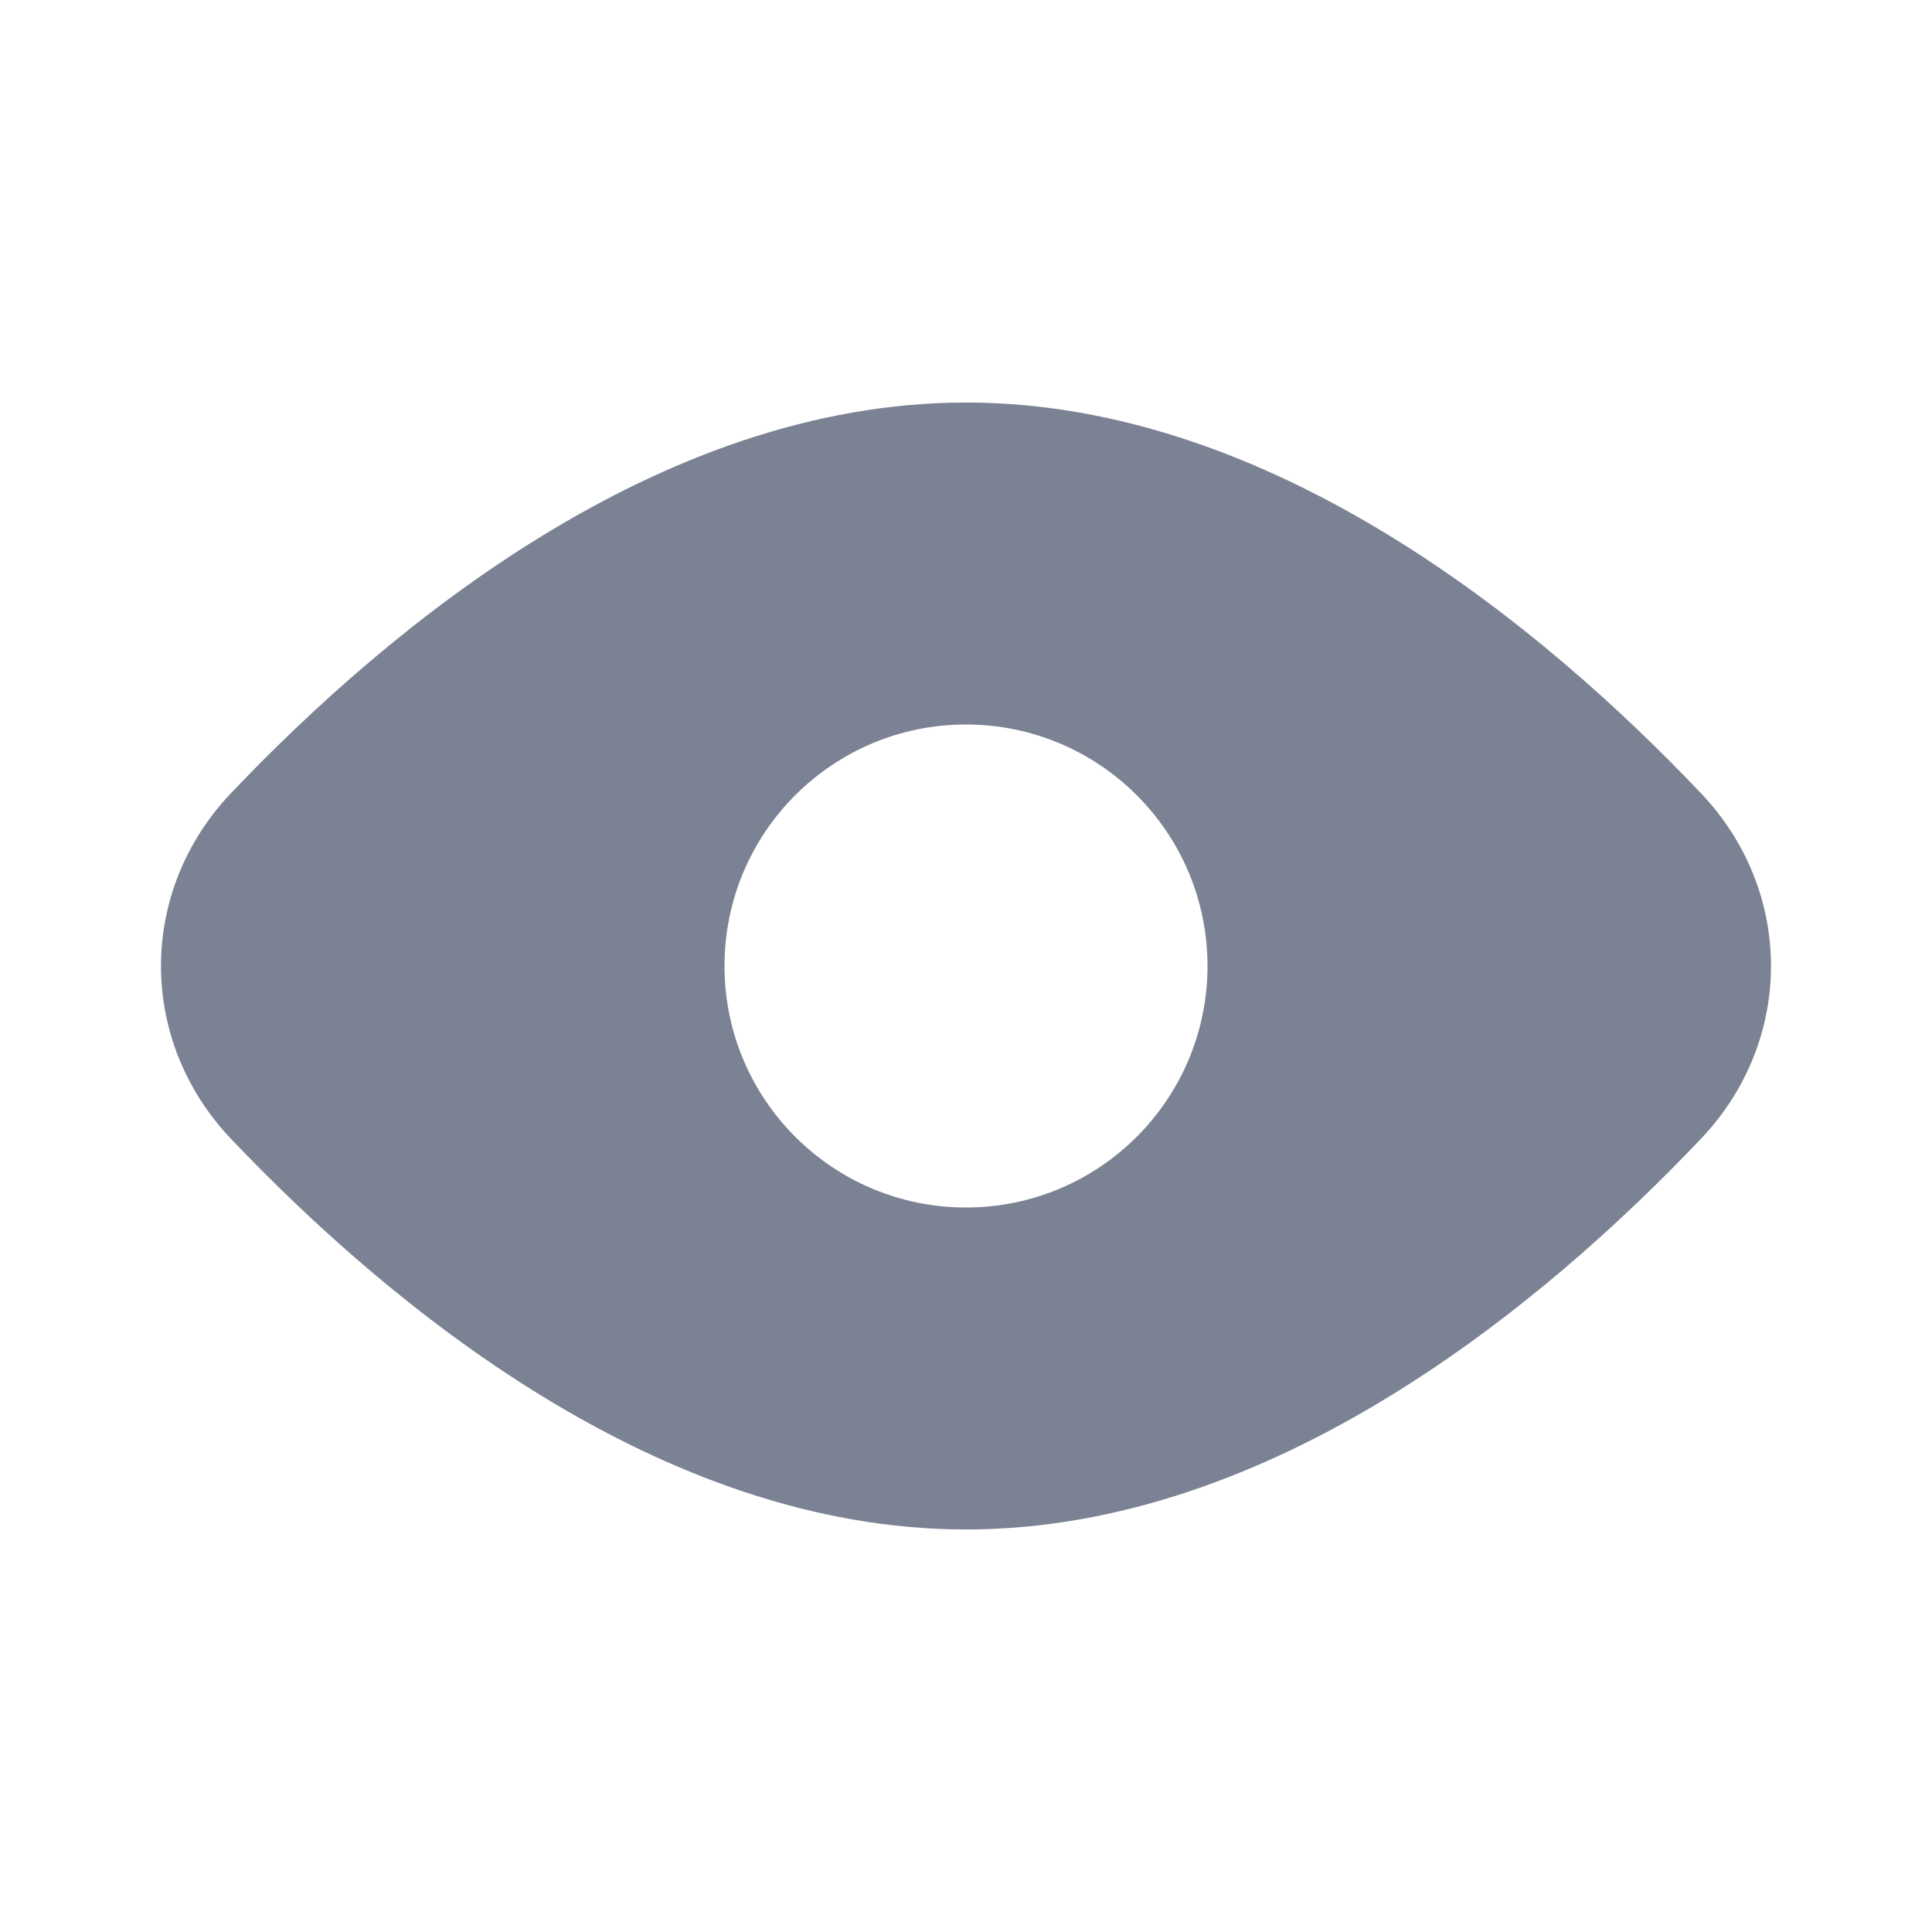 <svg width="20" height="20" viewBox="0 0 20 20" fill="none" xmlns="http://www.w3.org/2000/svg">
<path fill-rule="evenodd" clip-rule="evenodd" d="M17.608 11.789C18.575 10.772 18.575 9.228 17.608 8.211C15.979 6.496 13.179 4.167 10 4.167C6.82 4.167 4.021 6.496 2.391 8.211C1.425 9.228 1.425 10.772 2.391 11.789C4.021 13.504 6.82 15.833 10 15.833C13.179 15.833 15.979 13.504 17.608 11.789ZM10 12.5C11.38 12.5 12.5 11.381 12.5 10C12.5 8.619 11.38 7.5 10 7.5C8.619 7.5 7.5 8.619 7.5 10C7.5 11.381 8.619 12.5 10 12.5Z" fill="#7B8293"/>
</svg>
